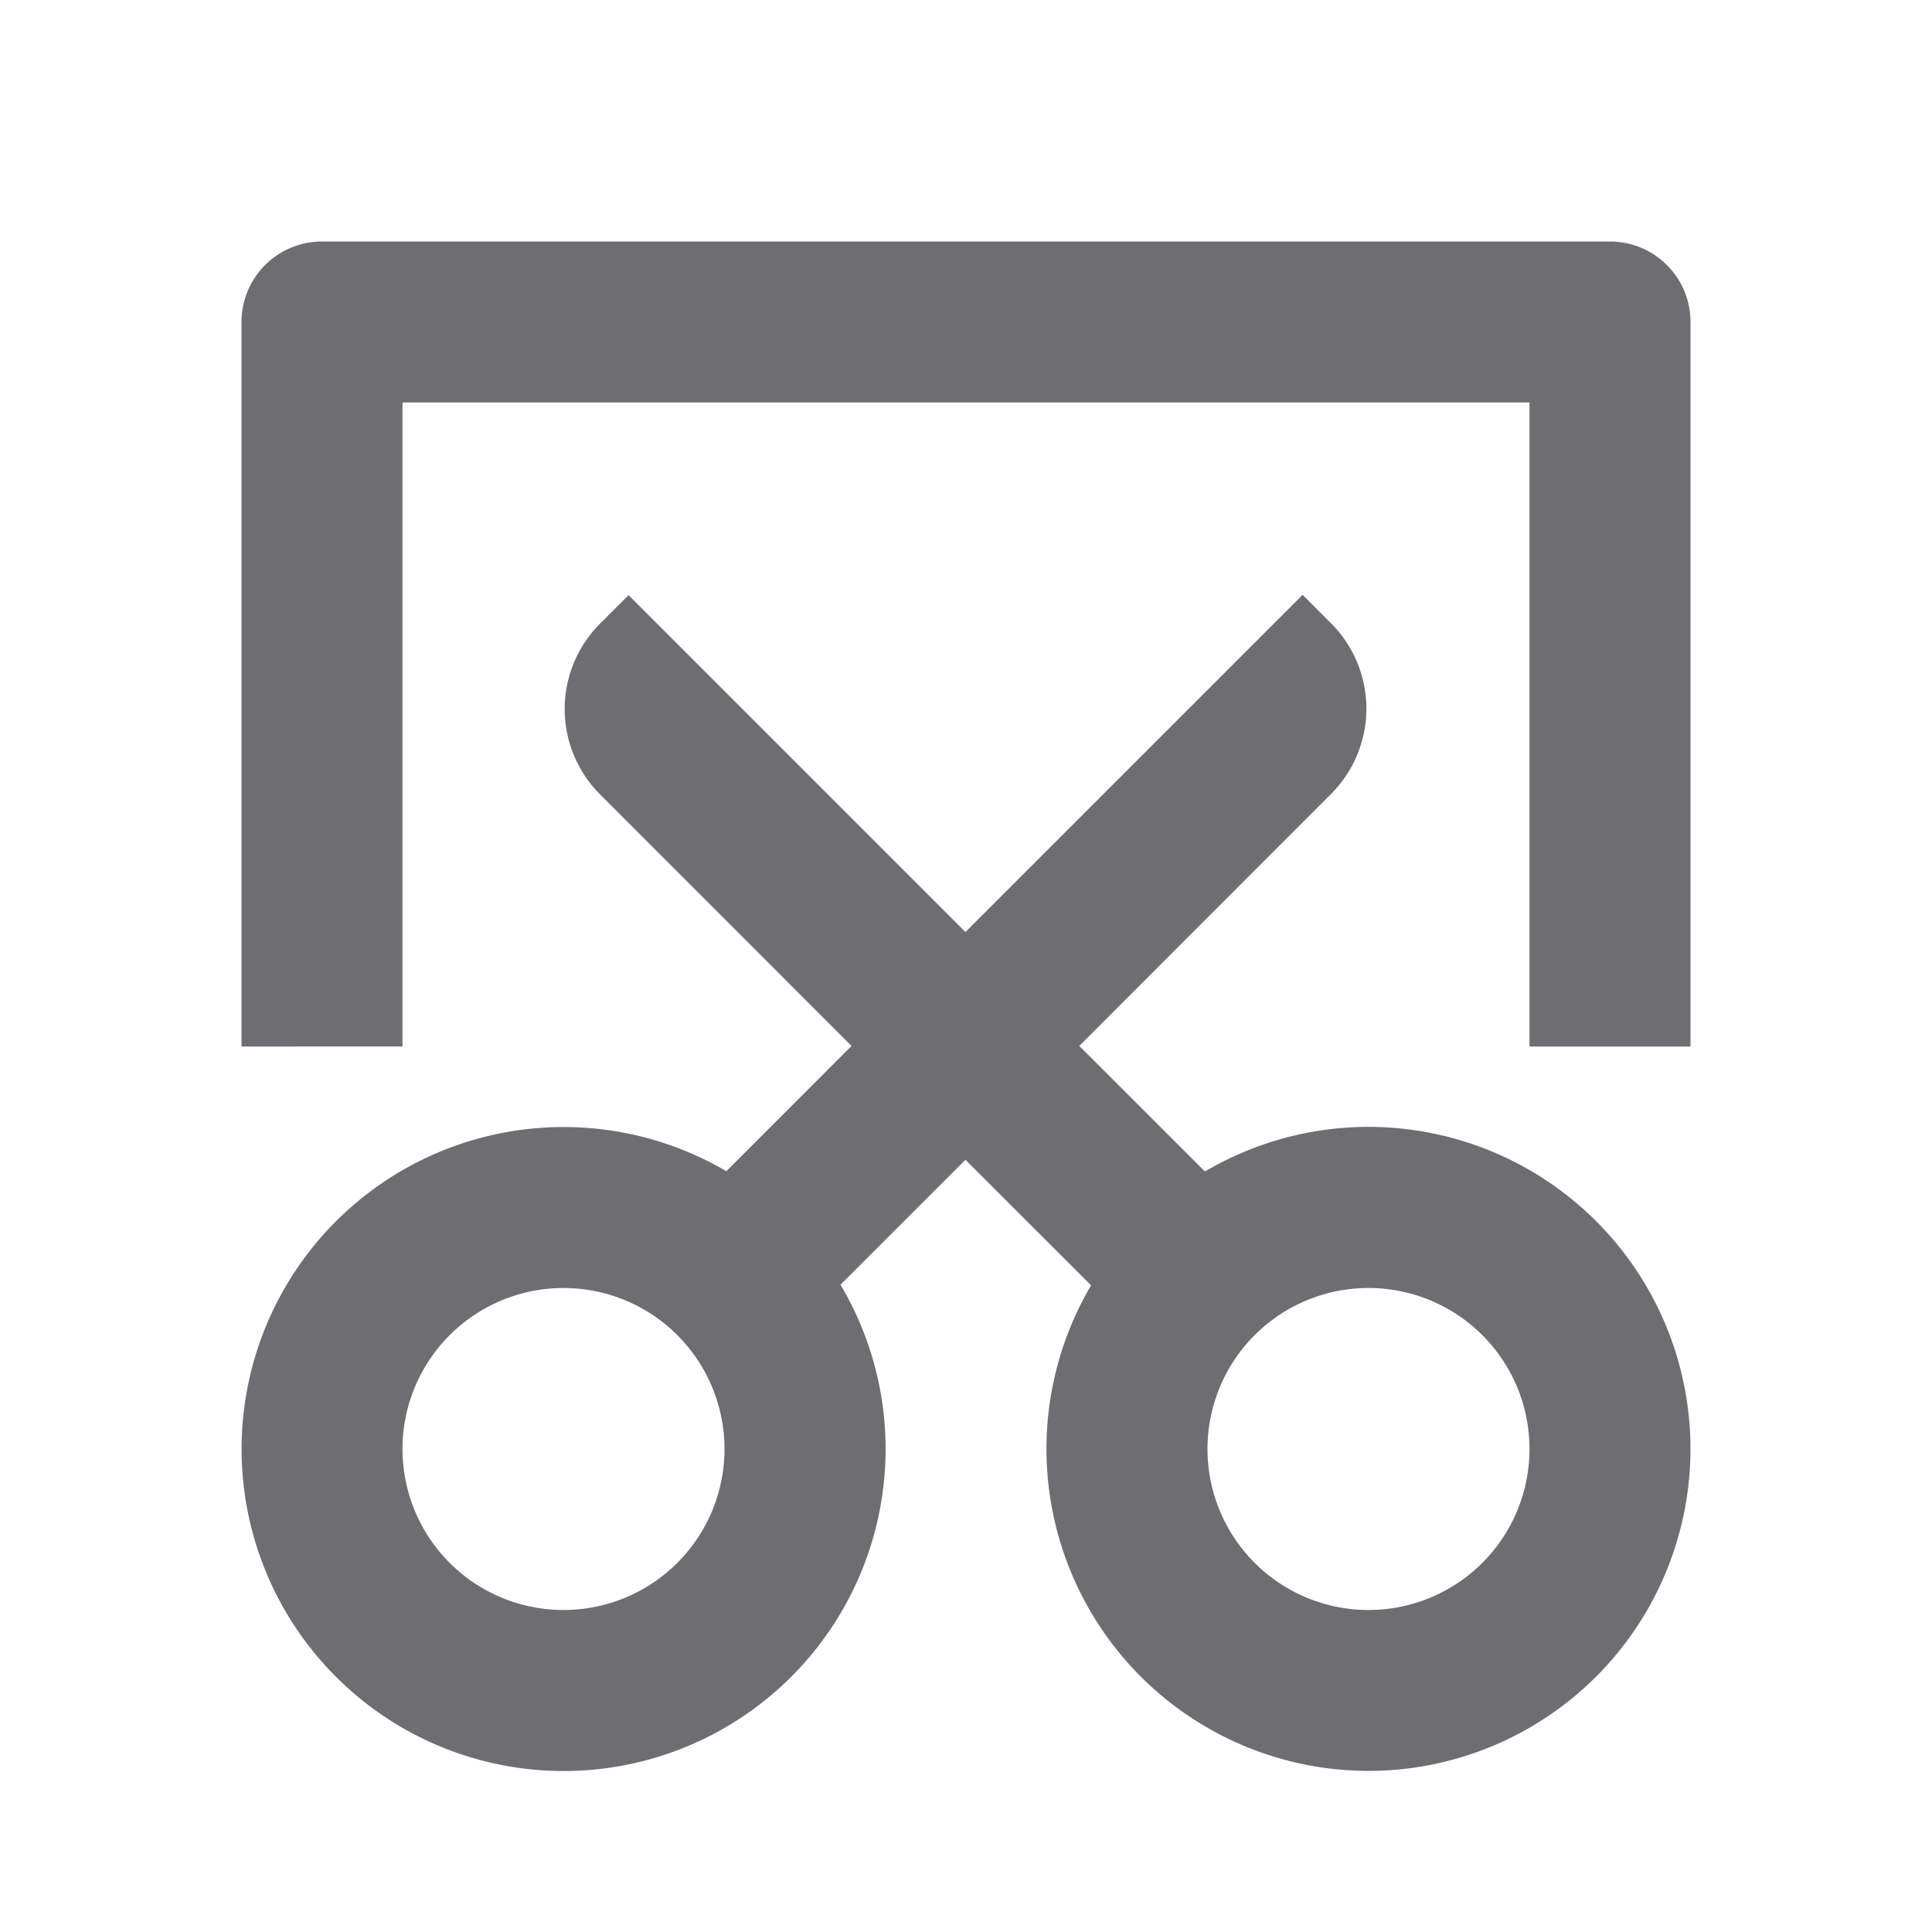 <svg xmlns="http://www.w3.org/2000/svg" viewBox="0 0 24 24">
    <g>
        <path fill="none" d="M0 0h24v24H0z"/>
        <path fill="#6e6d72" d="M11.993 14.407l-1.552 1.552a4 4 0 1 1-1.418-1.41l1.555-1.556-3.124-3.125a1.5 1.5 0 0 1 0-2.121l.354-.354 4.185 4.185 4.189-4.189.353.354a1.5 1.5 0 0 1 0 2.12l-3.128 3.13 1.561 1.56a4 4 0 1 1-1.414 1.414l-1.561-1.56zM19 13V5H5v8H3V4a1 1 0 0 1 1-1h16a1 1 0 0 1 1 1v9h-2zM7 20a2 2 0 1 0 0-4 2 2 0 0 0 0 4zm10 0a2 2 0 1 0 0-4 2 2 0 0 0 0 4z"/>
    </g>
</svg>
